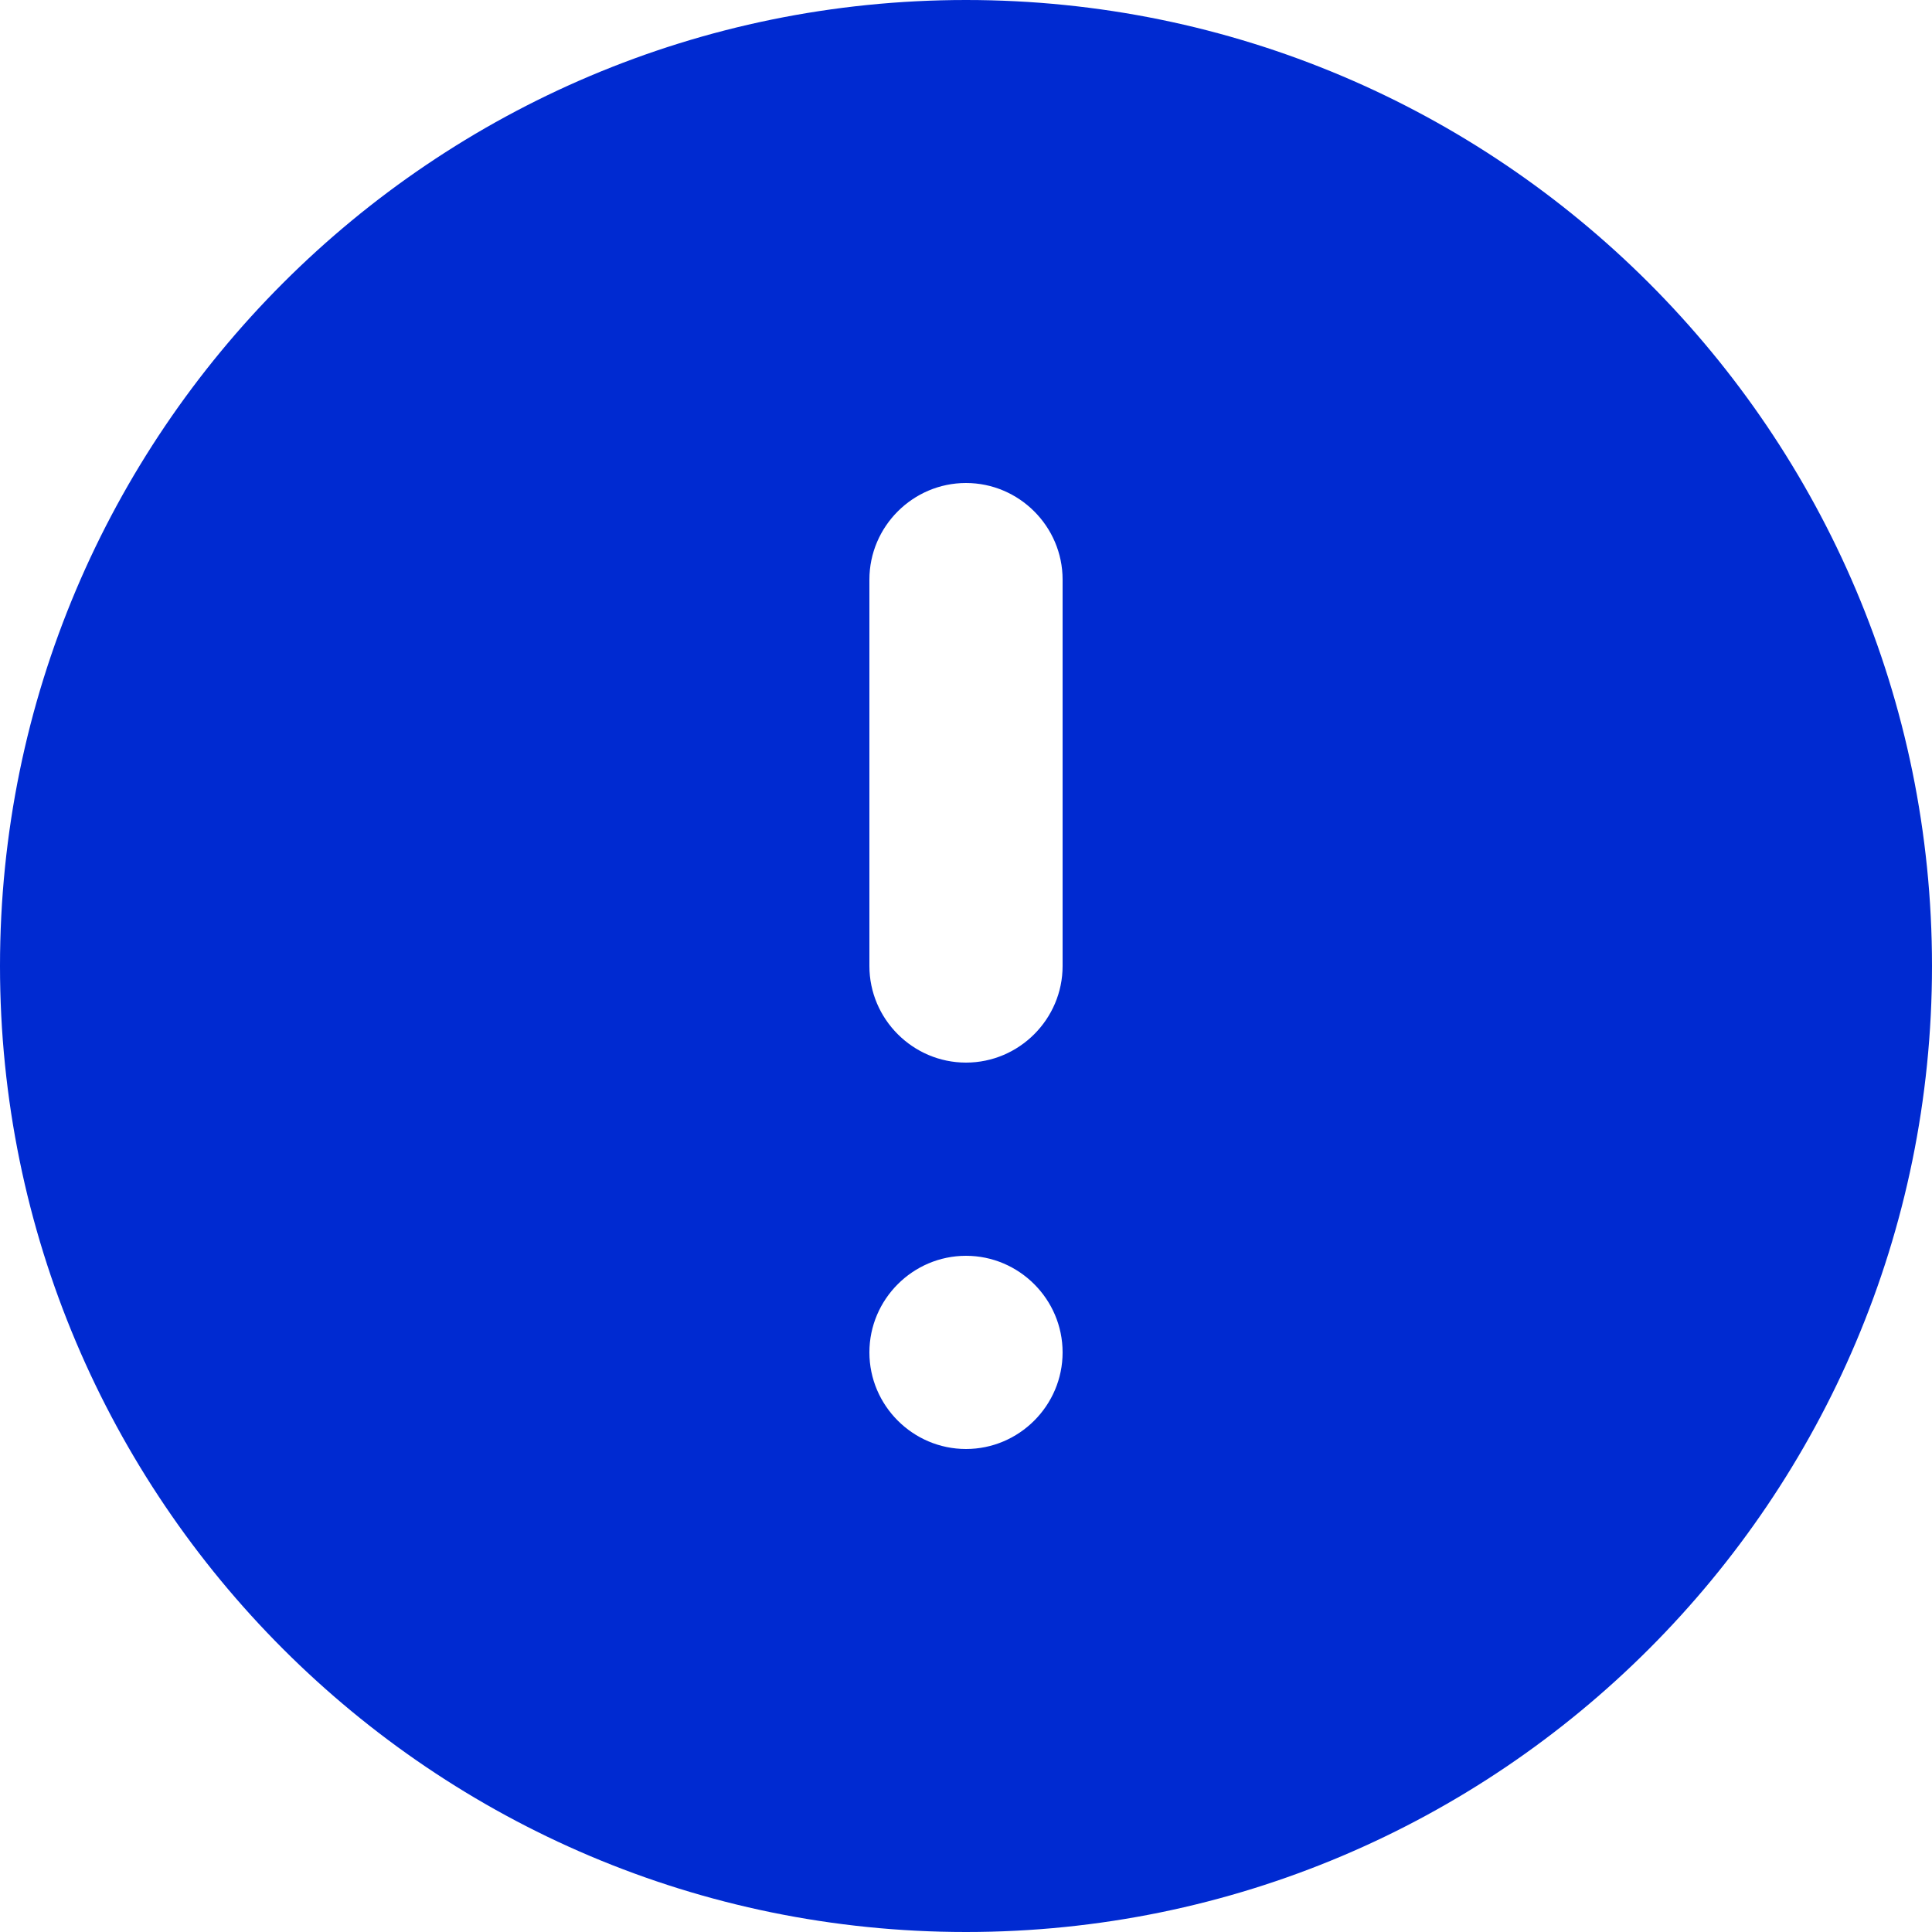 <svg width="24" height="24" viewBox="0 0 24 24" fill="none" xmlns="http://www.w3.org/2000/svg">
<path d="M12 0C5.376 0 0 5.376 0 12C0 18.624 5.376 24 12 24C18.624 24 24 18.624 24 12C24 5.376 18.624 0 12 0ZM12 13.2C11.34 13.2 10.8 12.66 10.8 12V7.2C10.8 6.54 11.34 6 12 6C12.66 6 13.2 6.54 13.2 7.2V12C13.2 12.66 12.66 13.2 12 13.2ZM12 18C11.34 18 10.8 17.46 10.8 16.8C10.8 16.14 11.34 15.6 12 15.6C12.66 15.6 13.2 16.14 13.2 16.8C13.2 17.46 12.66 18 12 18Z" fill="#002AD1"/>
</svg>
